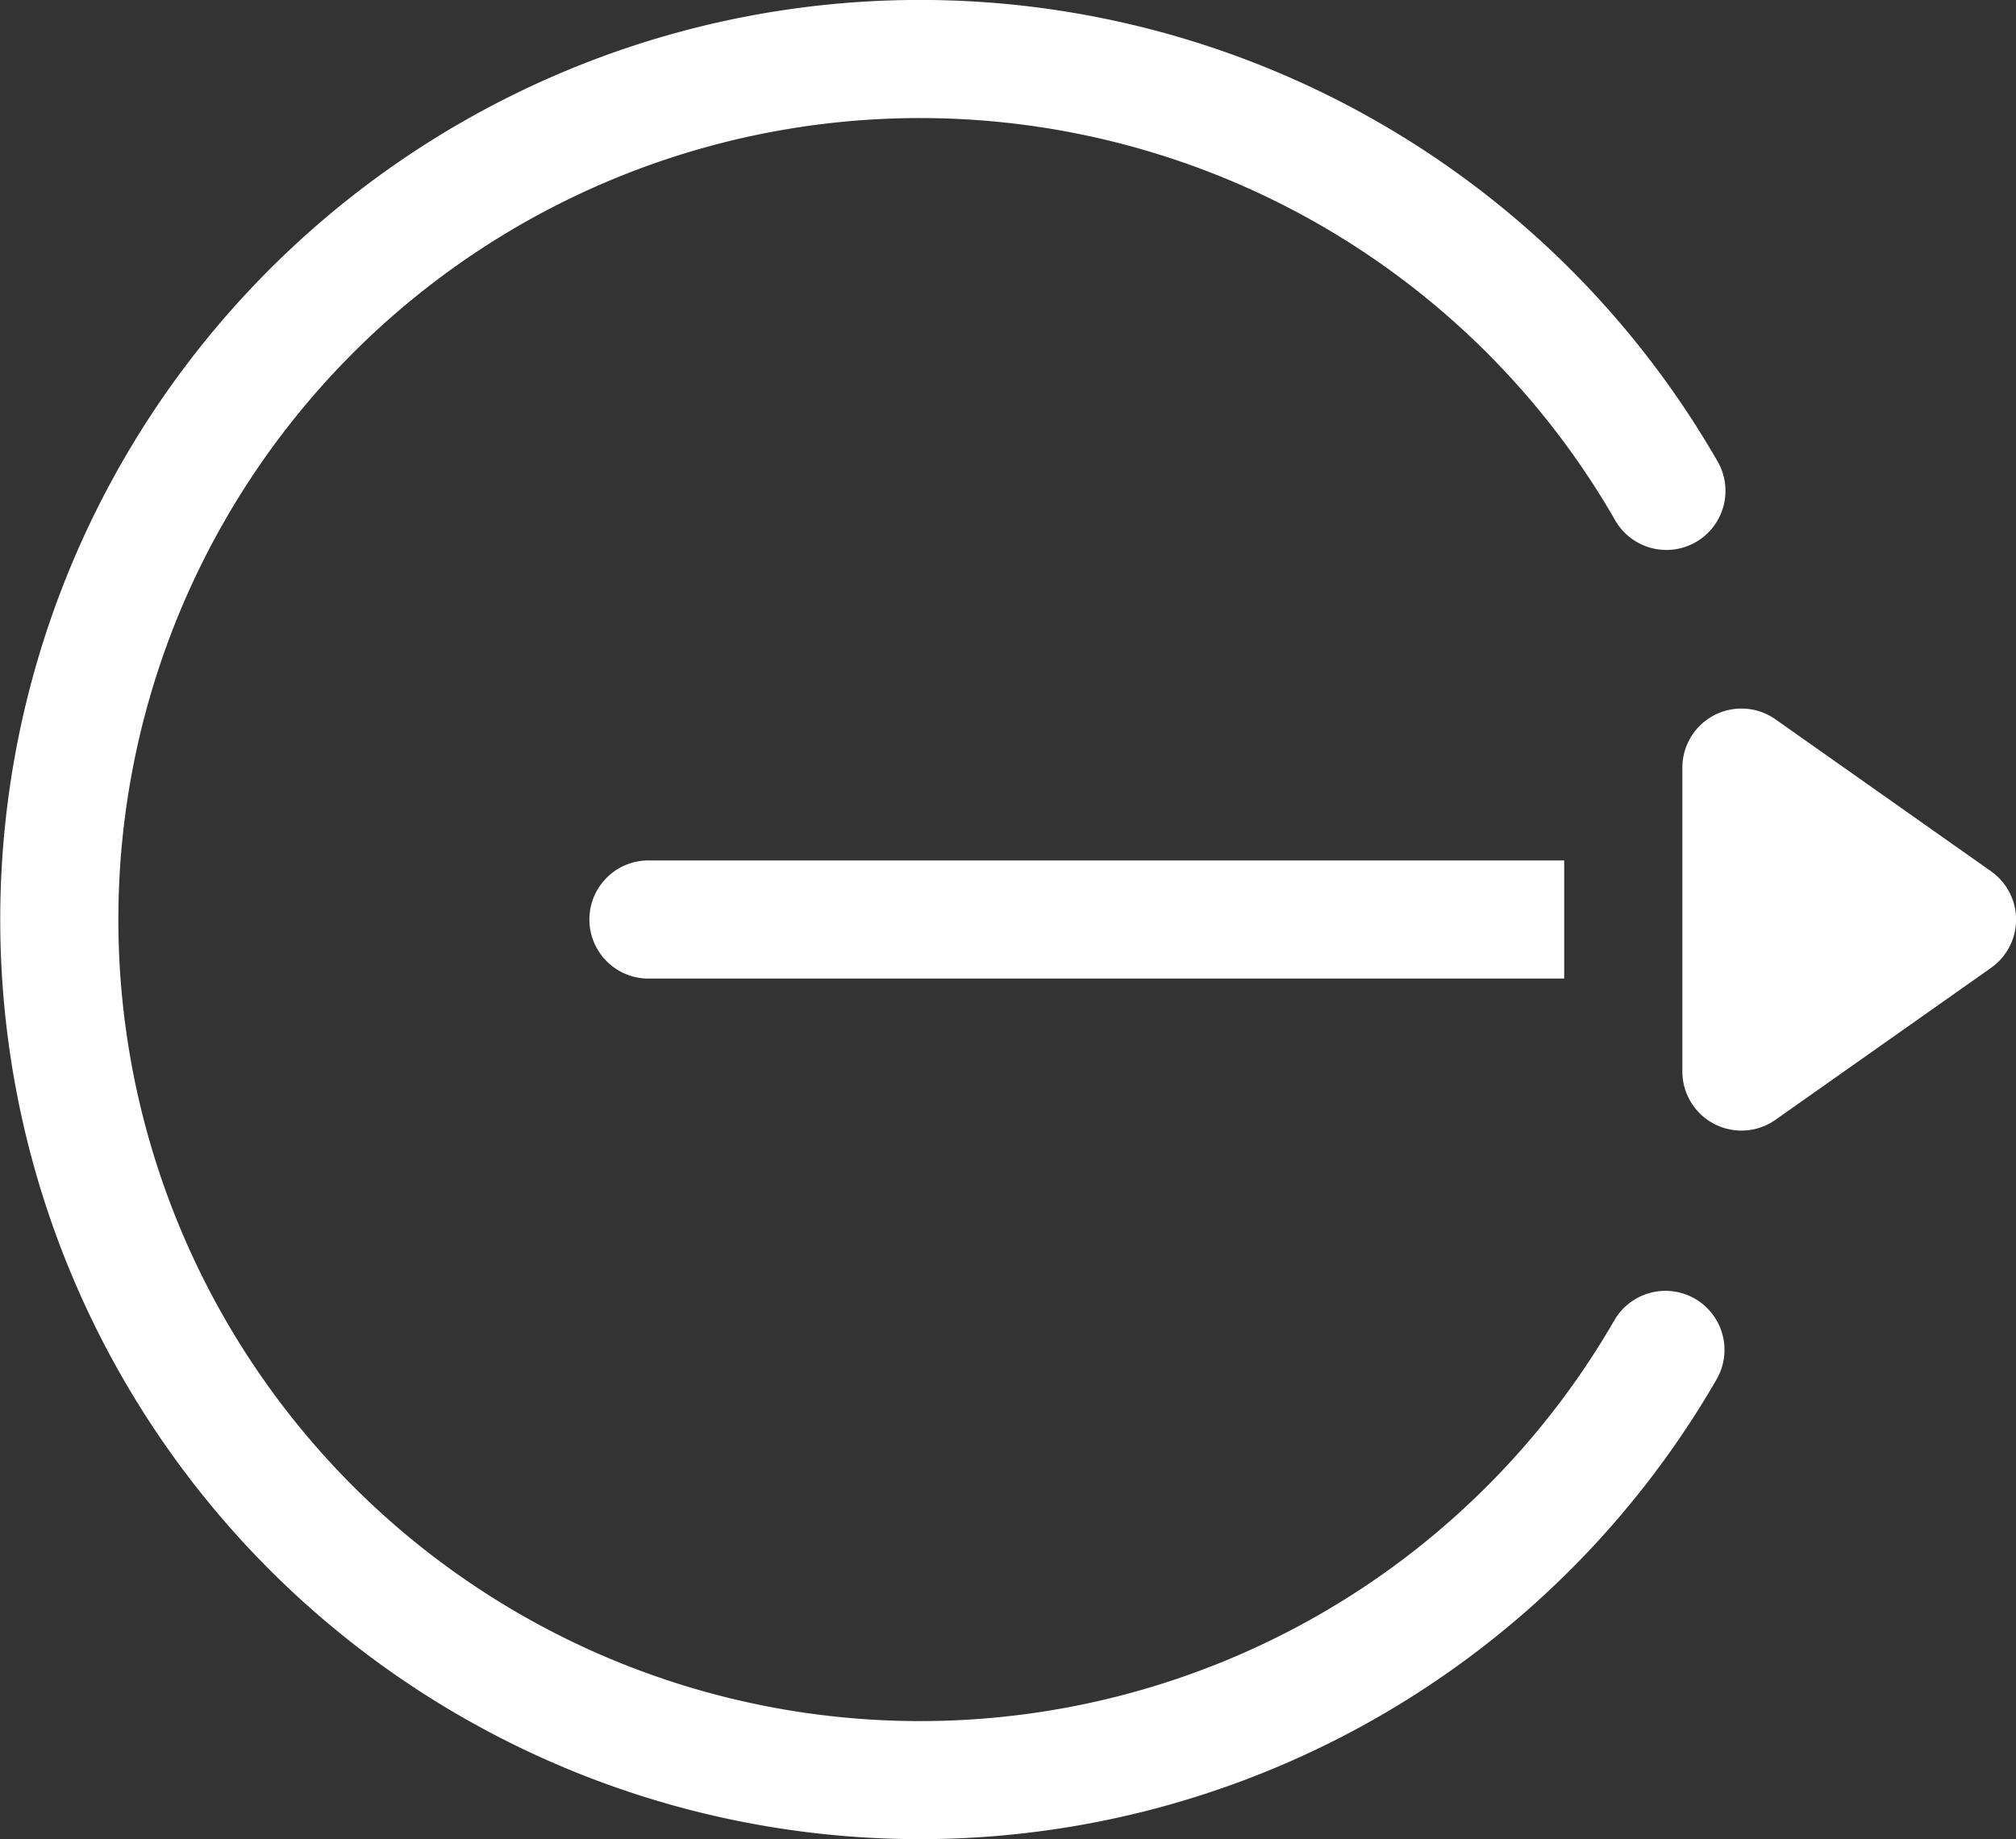 <svg id="logout_1_" data-name="logout (1)" xmlns="http://www.w3.org/2000/svg" width="32.515" height="29.67" viewBox="0 0 32.515 29.67">
  <rect x="0" y="0" width="32.515" height="29.67" fill="#333333" stroke="none"/>
  <g id="Group_7142" data-name="Group 7142" transform="translate(27.132 11.428)">
    <g id="Group_7141" data-name="Group 7141" transform="translate(0 0)">
      <path id="Path_14921" data-name="Path 14921" d="M432.206,204.989l-3.479-2.453a.953.953,0,0,0-1.5.779v4.905a.953.953,0,0,0,1.5.779l3.479-2.453A.953.953,0,0,0,432.206,204.989Z" transform="translate(-427.225 -202.361)" fill="#fff"/>
    </g>
  </g>
  <g id="Group_7144" data-name="Group 7144">
    <g id="Group_7143" data-name="Group 7143" transform="translate(0 0)">
      <path id="Path_14922" data-name="Path 14922" d="M27.337,43.355a.953.953,0,0,0-1.3.348,12.93,12.93,0,1,1,0-12.929.953.953,0,1,0,1.649-.954,14.835,14.835,0,1,0,0,14.836A.953.953,0,0,0,27.337,43.355Z" transform="translate(0 -22.404)" fill="#fff"/>
    </g>
  </g>
  <g id="Group_7146" data-name="Group 7146" transform="translate(9.475 13.882)">
    <g id="Group_7145" data-name="Group 7145" transform="translate(0 0)">
      <path id="Path_14923" data-name="Path 14923" d="M150.145,241a.953.953,0,0,0,0,1.905h14.8V241Z" transform="translate(-149.192 -241.001)" fill="#fff"/>
    </g>
  </g>
</svg>
